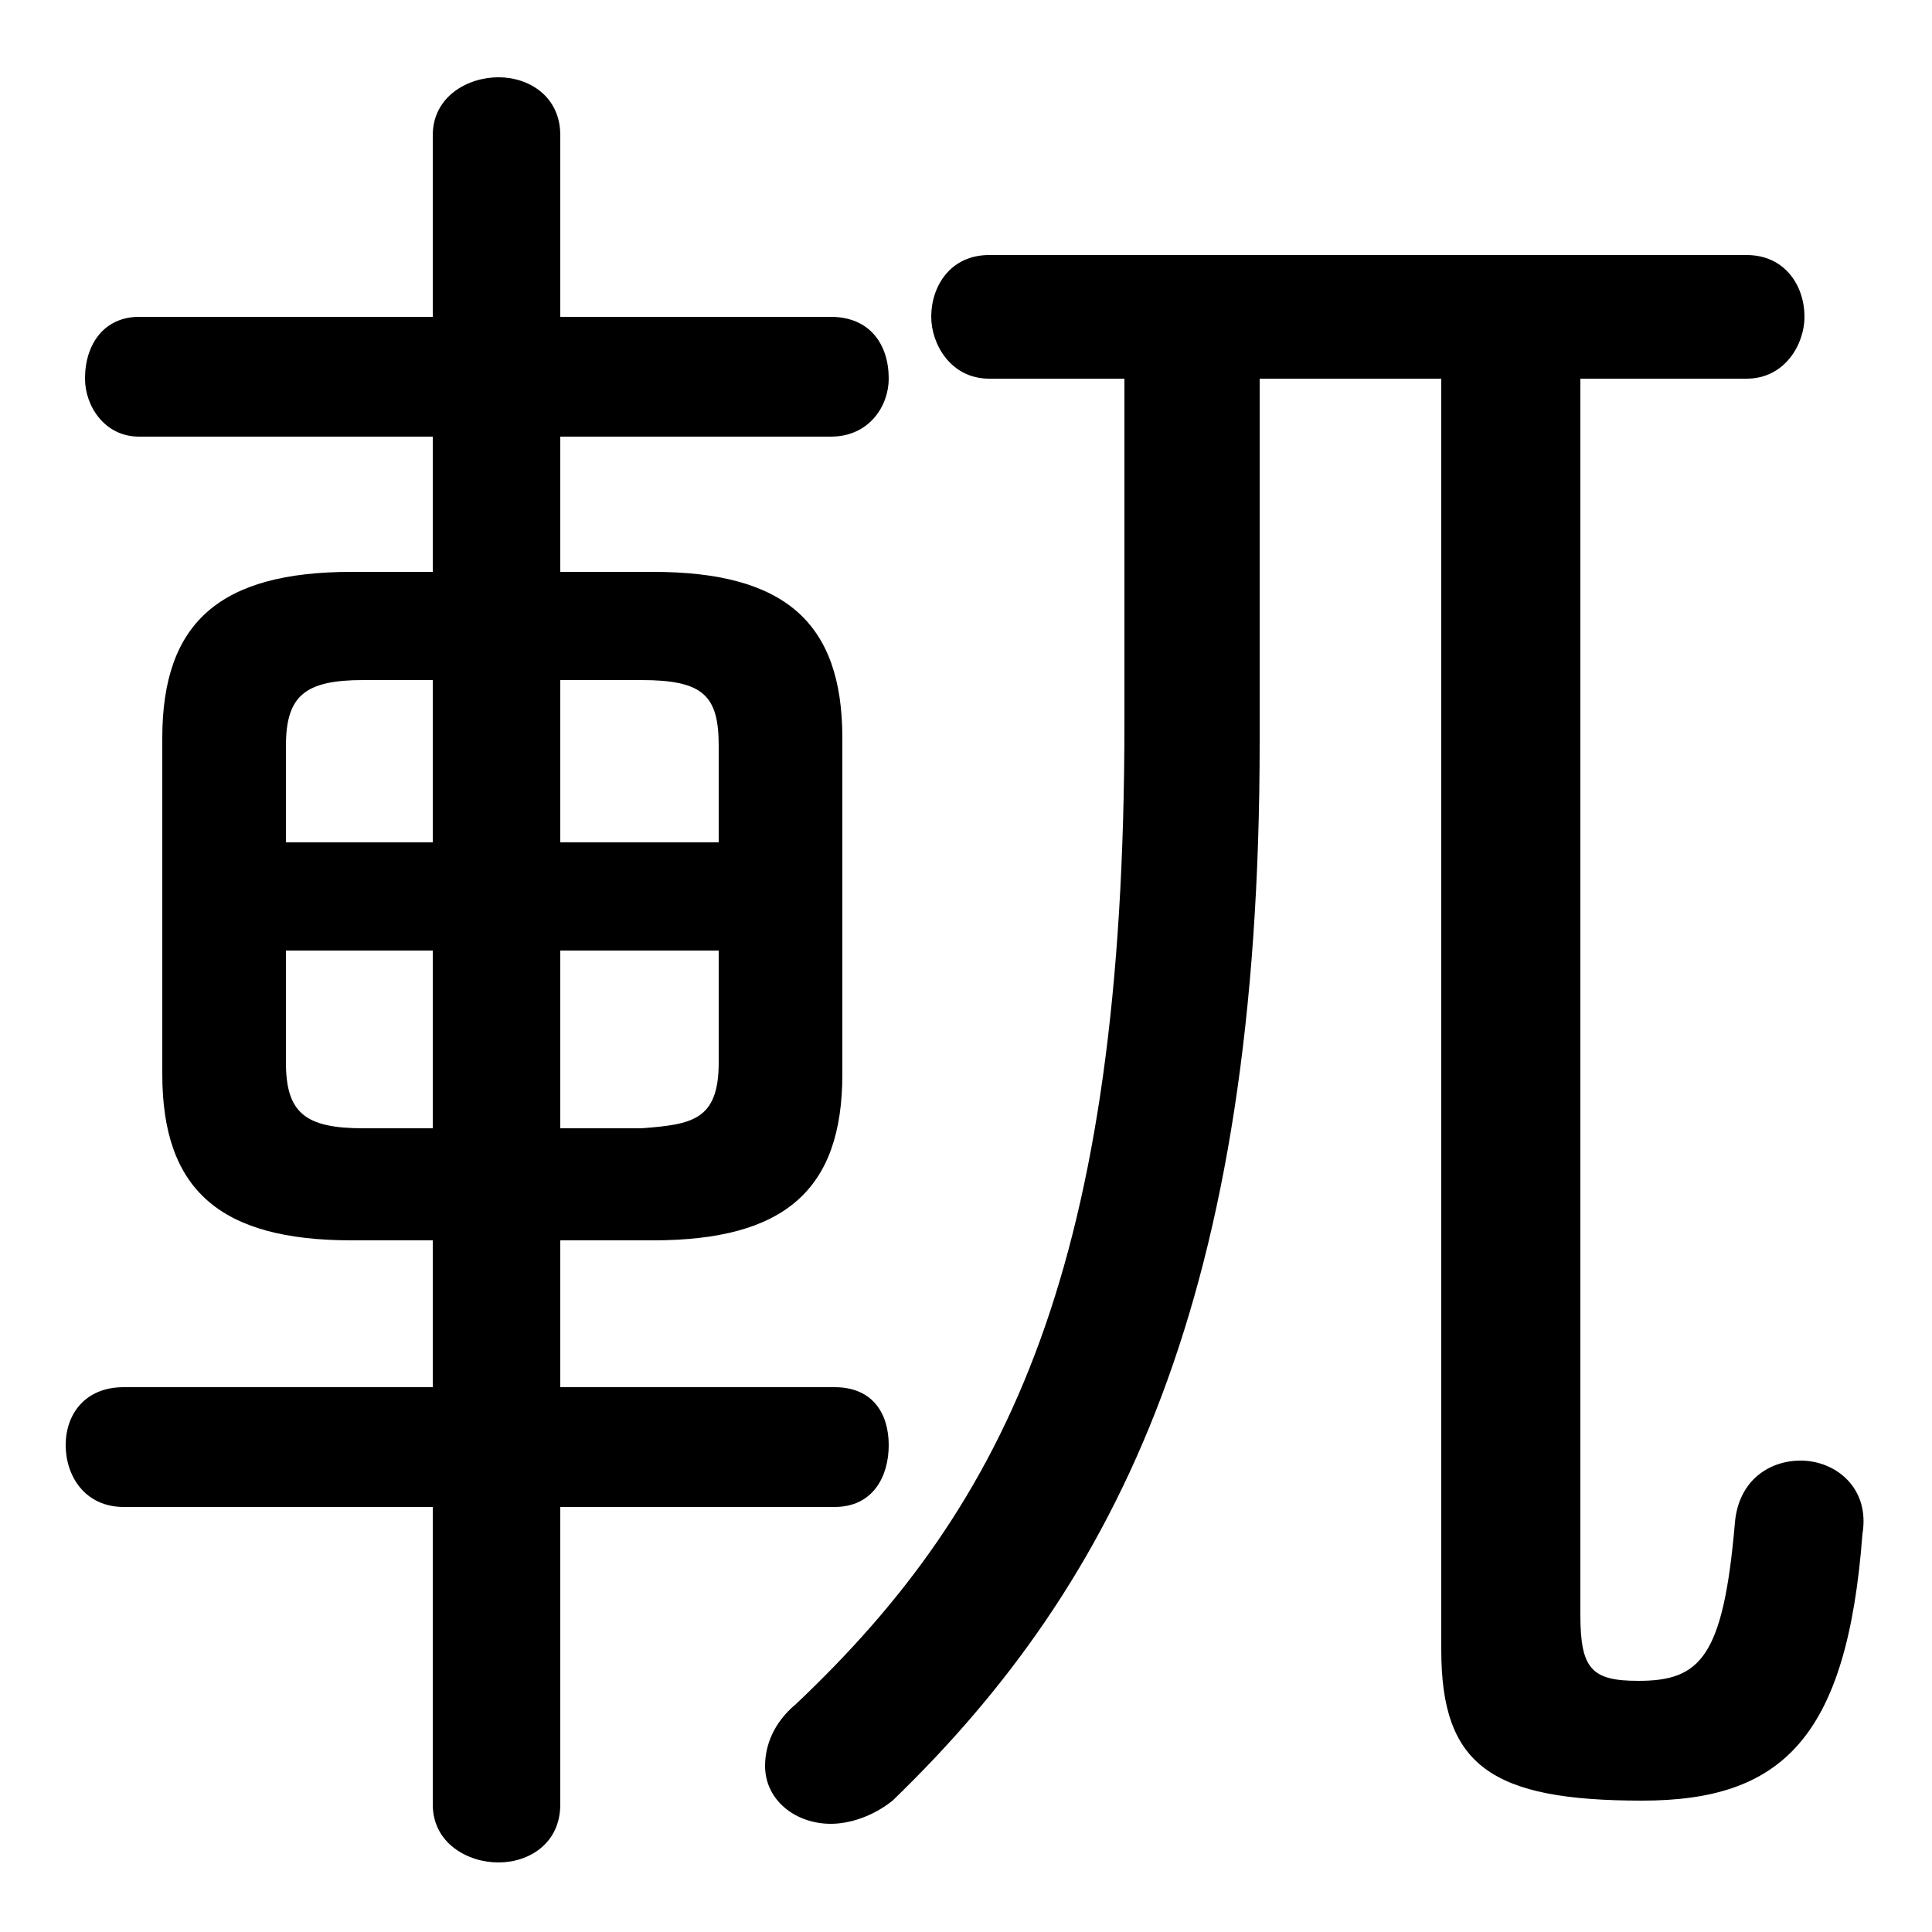 <svg xmlns="http://www.w3.org/2000/svg" viewBox="0 -44.0 50.0 50.0">
    <rect x="0" y="-44.0" width="50.0" height="50.0" fill="#808080" stroke="none"/>
    <g transform="scale(1, -1)">
        <!-- ボディの枠 -->
        <rect x="0" y="-6.0" width="50.0" height="50.0"
            stroke="white" fill="white"/>
        <!-- グリフ座標系の原点 -->
        <circle cx="0" cy="0" r="5" fill="white"/>
        <!-- グリフのアウトライン -->
        <g style="fill:black;stroke:#000000;stroke-width:0;stroke-linecap:round;stroke-linejoin:round;">
        <path d="M 16.9 11.9 C 20.3 11.9 21.8 13.2 21.8 16.2 L 21.8 24.9 C 21.8 27.9 20.3 29.2 16.9 29.2 L 14.5 29.2 L 14.5 32.7 L 21.5 32.7 C 22.5 32.7 23.0 33.5 23.0 34.2 C 23.0 35.1 22.5 35.8 21.5 35.8 L 14.5 35.8 L 14.5 40.5 C 14.5 41.5 13.7 42.0 12.9 42.0 C 12.1 42.0 11.2 41.5 11.2 40.5 L 11.2 35.8 L 3.6 35.8 C 2.7 35.8 2.2 35.1 2.2 34.2 C 2.2 33.5 2.7 32.7 3.6 32.7 L 11.2 32.7 L 11.2 29.2 L 9.1 29.2 C 5.7 29.2 4.2 27.9 4.2 24.9 L 4.2 16.2 C 4.2 13.2 5.7 11.9 9.1 11.9 L 11.2 11.9 L 11.2 8.1 L 3.2 8.1 C 2.2 8.1 1.7 7.4 1.7 6.6 C 1.7 5.8 2.2 5.0 3.2 5.0 L 11.2 5.0 L 11.2 -2.7 C 11.2 -3.7 12.1 -4.2 12.9 -4.2 C 13.7 -4.2 14.5 -3.7 14.5 -2.7 L 14.5 5.0 L 21.6 5.0 C 22.6 5.0 23.0 5.8 23.0 6.6 C 23.0 7.4 22.6 8.1 21.6 8.1 L 14.5 8.1 L 14.5 11.9 Z M 14.5 14.8 L 14.5 19.4 L 18.6 19.4 L 18.6 16.5 C 18.6 15.0 17.9 14.9 16.6 14.8 Z M 18.6 22.2 L 14.5 22.2 L 14.5 26.4 L 16.6 26.4 C 18.2 26.4 18.6 26.0 18.6 24.7 Z M 11.2 26.4 L 11.2 22.2 L 7.4 22.2 L 7.4 24.7 C 7.4 26.0 7.9 26.4 9.4 26.4 Z M 7.4 19.4 L 11.2 19.4 L 11.2 14.8 L 9.4 14.8 C 7.9 14.8 7.4 15.2 7.4 16.5 Z M 32.6 34.2 L 37.3 34.2 L 37.3 1.3 C 37.3 -1.7 38.6 -2.6 42.5 -2.6 C 46.1 -2.6 47.8 -1.0 48.2 4.3 C 48.4 5.5 47.5 6.2 46.6 6.2 C 45.8 6.2 45.0 5.7 44.9 4.6 C 44.6 1.1 44.0 0.5 42.4 0.5 C 41.2 0.5 40.9 0.8 40.9 2.2 L 40.9 34.2 L 45.2 34.2 C 46.2 34.2 46.7 35.1 46.7 35.8 C 46.7 36.6 46.2 37.4 45.2 37.4 L 25.6 37.4 C 24.6 37.4 24.1 36.6 24.1 35.8 C 24.1 35.1 24.6 34.2 25.6 34.2 L 29.1 34.2 L 29.1 25.3 C 29.1 11.3 26.1 5.1 20.6 -0.1 C 20.0 -0.6 19.8 -1.2 19.8 -1.7 C 19.8 -2.6 20.6 -3.2 21.5 -3.2 C 22.0 -3.2 22.6 -3.0 23.1 -2.6 C 29.0 3.1 32.6 10.5 32.6 24.8 Z"/>
    </g>
    </g>
</svg>
